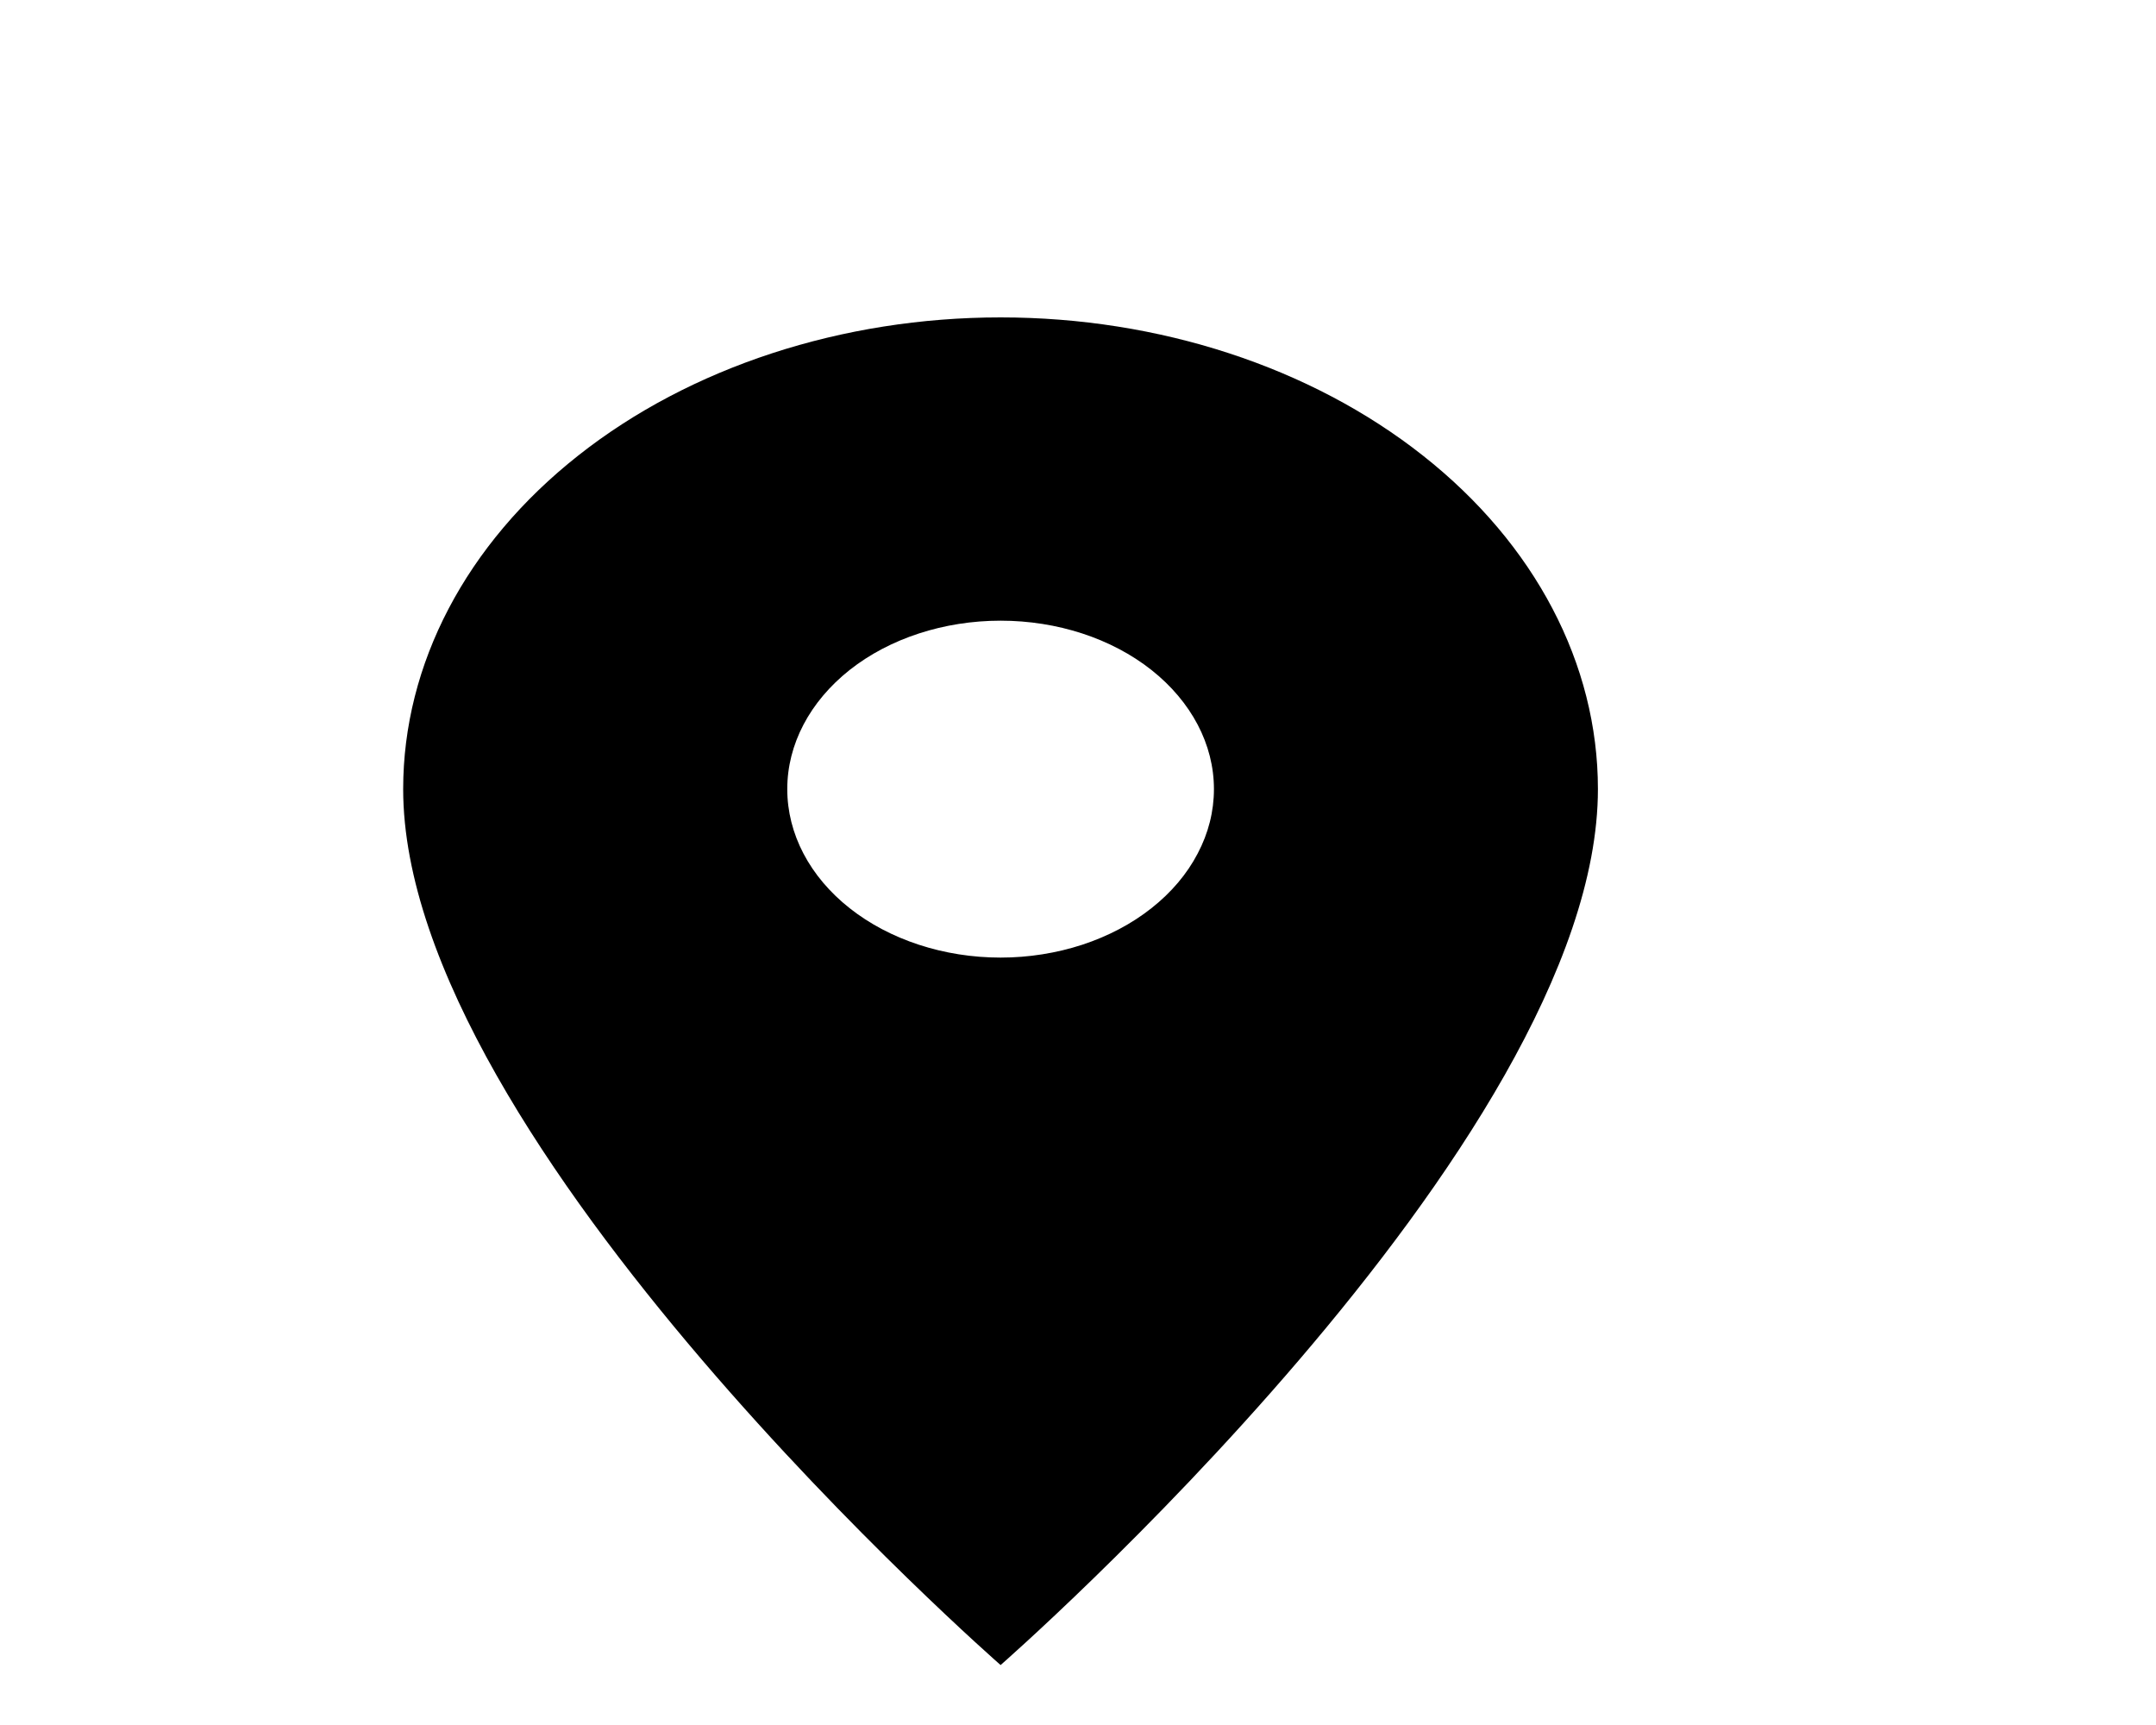 <?xml version="1.0" encoding="UTF-8" standalone="no"?><svg width='20' height='16' viewBox='0 0 20 16' fill='none' xmlns='http://www.w3.org/2000/svg'>
<g clip-path='url(#clip0_14_750)'>
<path d='M9.282 8.882C8.757 8.882 8.253 8.717 7.882 8.424C7.511 8.131 7.303 7.734 7.303 7.319C7.303 6.905 7.511 6.508 7.882 6.214C8.253 5.921 8.757 5.757 9.282 5.757C9.807 5.757 10.31 5.921 10.681 6.214C11.052 6.508 11.261 6.905 11.261 7.319C11.261 7.525 11.21 7.728 11.11 7.917C11.011 8.107 10.865 8.279 10.681 8.424C10.498 8.569 10.279 8.684 10.039 8.763C9.799 8.841 9.542 8.882 9.282 8.882ZM9.282 2.944C7.812 2.944 6.402 3.405 5.363 4.226C4.324 5.046 3.74 6.159 3.74 7.319C3.74 10.601 9.282 15.444 9.282 15.444C9.282 15.444 14.823 10.601 14.823 7.319C14.823 6.159 14.24 5.046 13.2 4.226C12.161 3.405 10.752 2.944 9.282 2.944Z' fill='black'/>
</g>
<defs>
<clipPath id='clip0_14_750'>
<rect width='19' height='15' fill='white' transform='translate(0.74 0.944)'/>
</clipPath>
</defs>
</svg>
